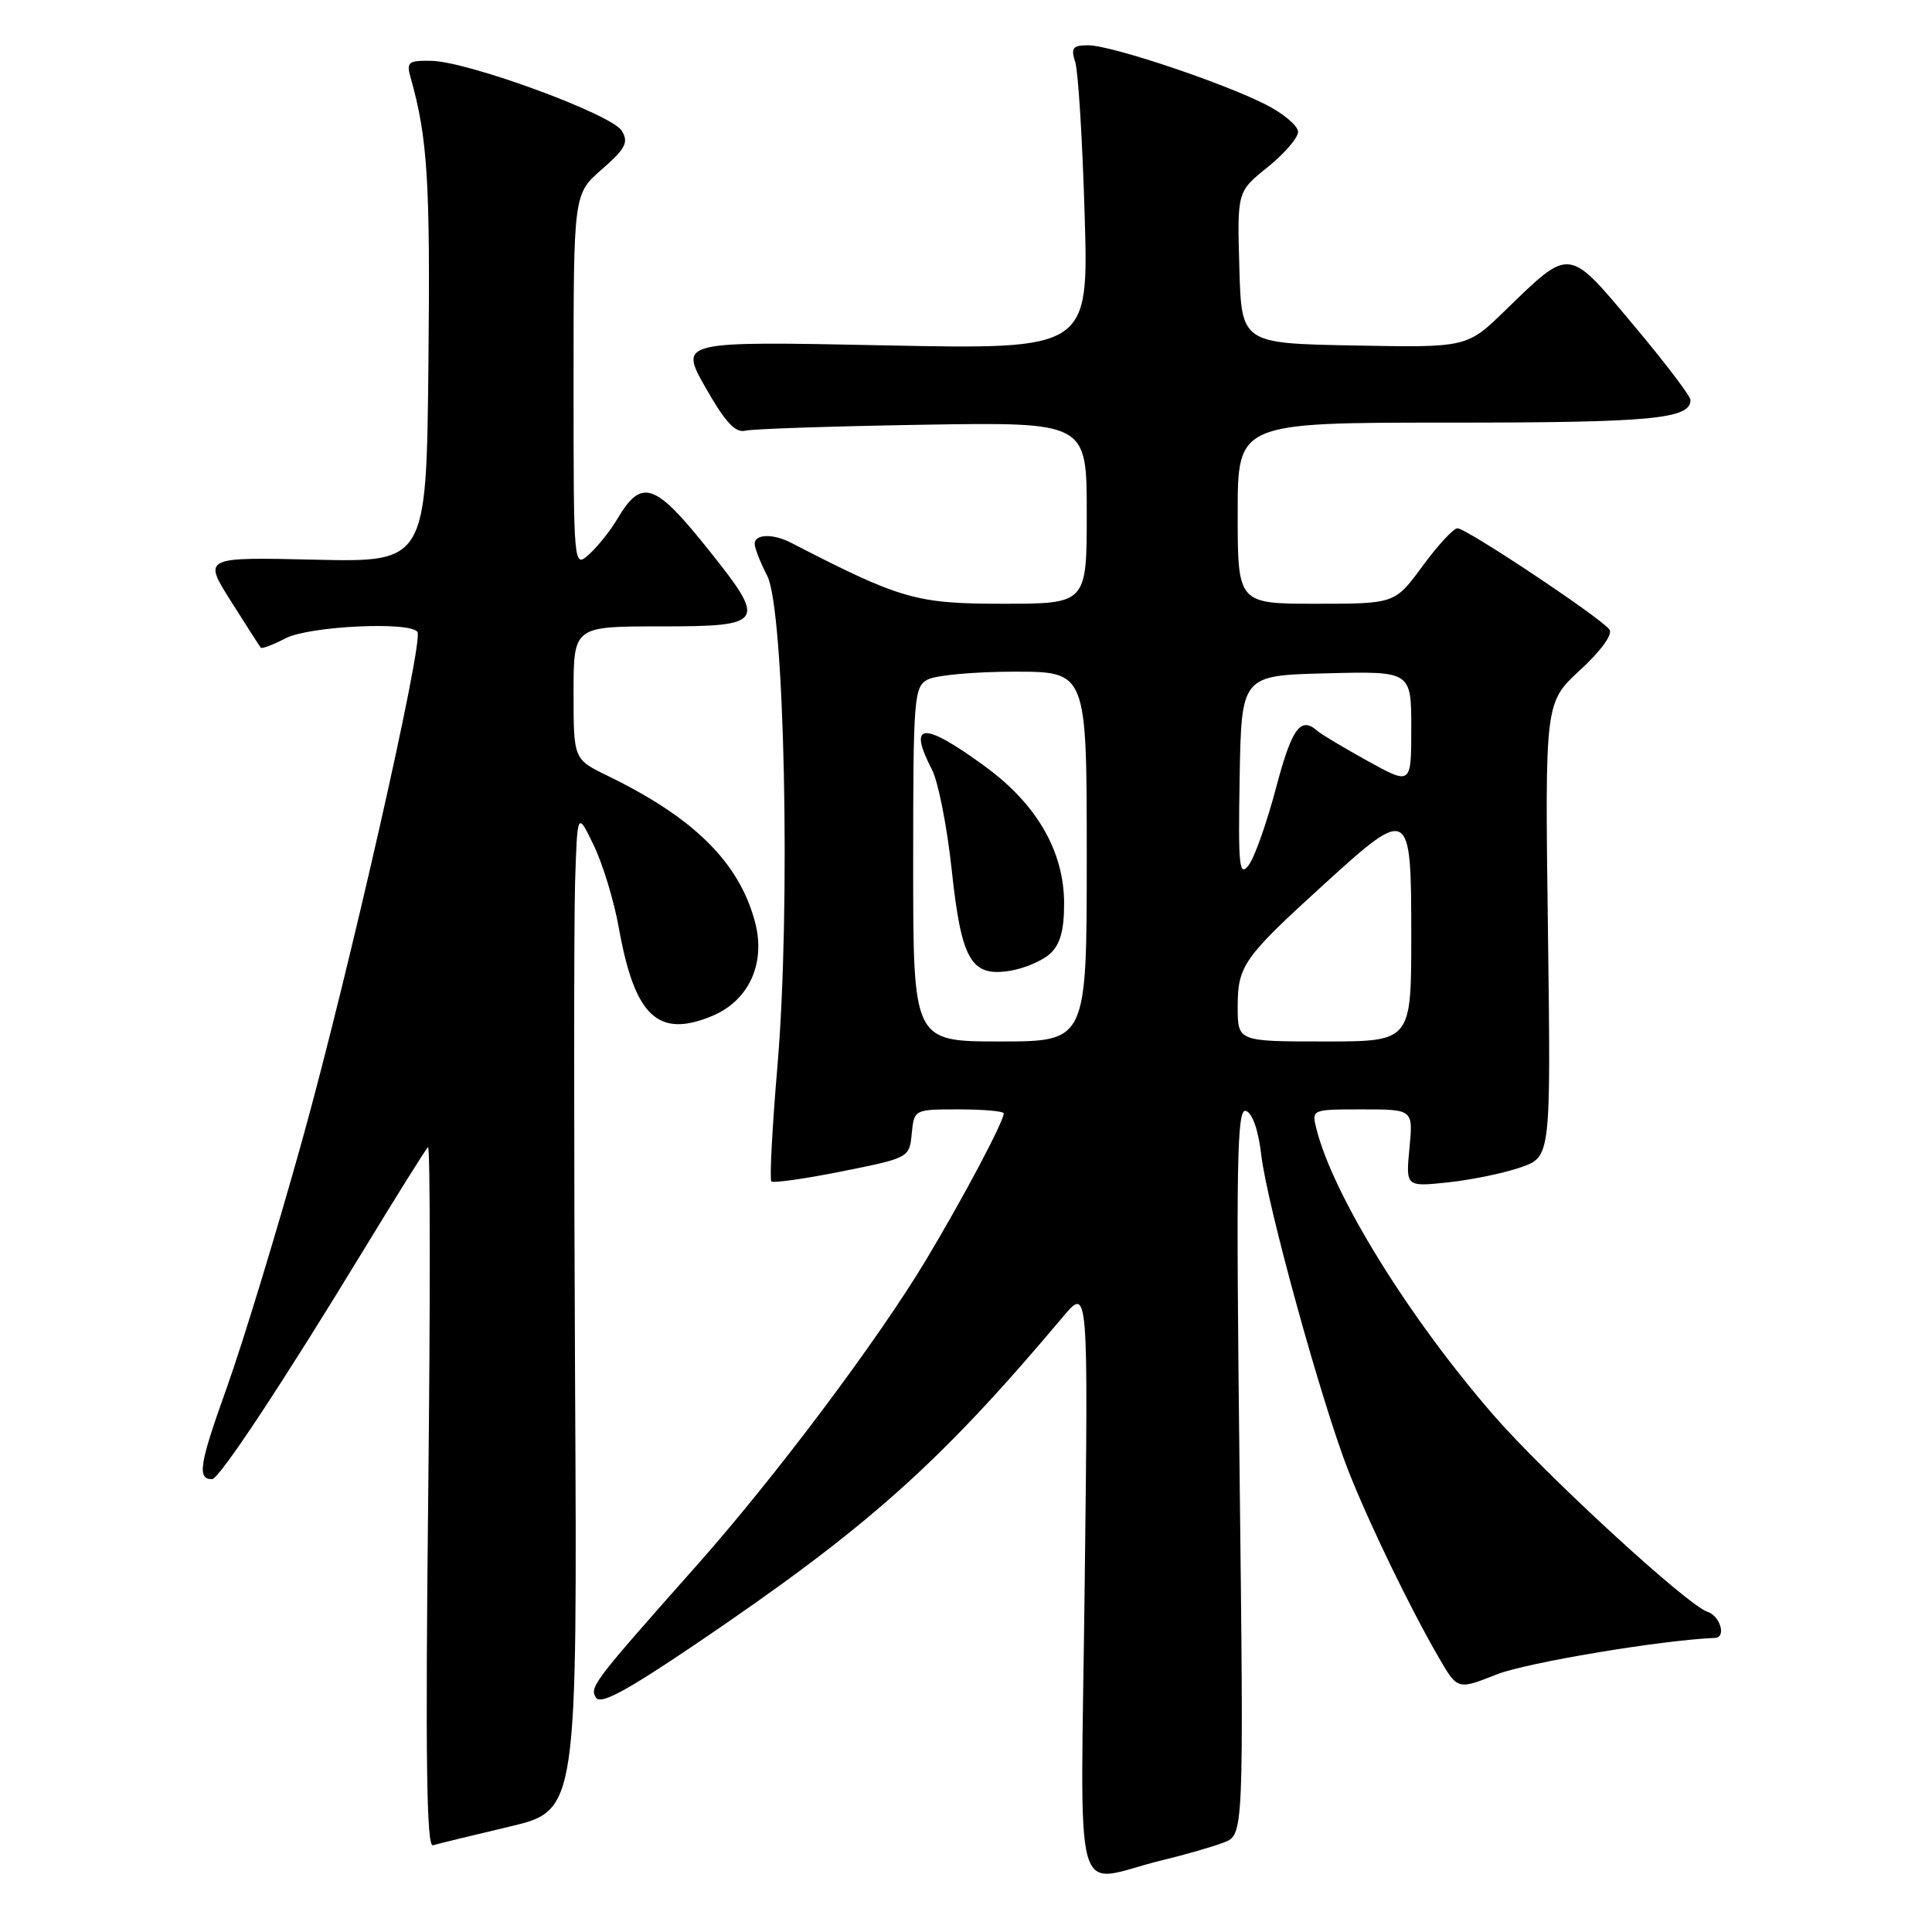 <?xml version="1.0" encoding="UTF-8" standalone="no"?>
<!DOCTYPE svg PUBLIC "-//W3C//DTD SVG 1.1//EN" "http://www.w3.org/Graphics/SVG/1.1/DTD/svg11.dtd" >
<svg xmlns="http://www.w3.org/2000/svg" xmlns:xlink="http://www.w3.org/1999/xlink" version="1.1" viewBox="0 0 256 256">
 <g >
 <path fill="currentColor"
d=" M 154.00 246.49 C 157.03 245.76 160.70 244.70 162.16 244.14 C 164.81 243.12 164.81 243.12 164.25 194.93 C 163.77 153.79 163.90 146.80 165.09 147.20 C 165.95 147.48 166.75 149.77 167.13 153.08 C 167.91 159.74 175.21 186.15 178.71 195.00 C 181.54 202.14 186.88 213.15 190.69 219.71 C 193.14 223.92 193.14 223.92 198.32 221.87 C 202.26 220.31 220.08 217.33 227.25 217.03 C 228.77 216.97 227.94 214.12 226.25 213.57 C 223.59 212.72 204.76 195.41 197.89 187.50 C 186.67 174.59 176.64 158.37 174.44 149.60 C 173.78 147.00 173.78 147.00 180.52 147.00 C 187.25 147.00 187.25 147.00 186.76 152.13 C 186.27 157.26 186.27 157.26 191.88 156.67 C 194.97 156.34 199.30 155.45 201.50 154.68 C 205.50 153.29 205.50 153.29 205.11 123.19 C 204.71 93.08 204.71 93.08 209.37 88.79 C 212.13 86.25 213.72 84.06 213.26 83.42 C 212.22 81.93 194.31 70.00 193.12 70.00 C 192.60 70.00 190.52 72.25 188.50 75.00 C 184.83 80.00 184.83 80.00 174.41 80.00 C 164.00 80.00 164.00 80.00 164.00 68.00 C 164.00 56.00 164.00 56.00 192.07 56.00 C 218.88 56.00 224.00 55.52 224.00 53.00 C 224.00 52.49 220.59 48.00 216.42 43.04 C 207.72 32.66 208.13 32.71 199.44 41.14 C 194.38 46.06 194.38 46.06 179.44 45.78 C 164.50 45.50 164.50 45.50 164.22 35.44 C 163.93 25.39 163.93 25.39 167.97 22.15 C 170.19 20.36 172.00 18.26 172.00 17.47 C 172.00 16.69 170.09 15.06 167.75 13.87 C 162.03 10.95 147.21 6.00 144.20 6.00 C 142.13 6.00 141.87 6.34 142.48 8.25 C 142.87 9.49 143.43 18.56 143.72 28.40 C 144.26 46.31 144.26 46.31 117.13 45.76 C 90.00 45.21 90.00 45.21 93.49 51.36 C 96.07 55.90 97.43 57.39 98.74 57.07 C 99.71 56.83 110.29 56.48 122.25 56.28 C 144.00 55.93 144.00 55.93 144.00 67.96 C 144.00 80.00 144.00 80.00 132.89 80.00 C 121.37 80.00 119.39 79.43 104.76 71.89 C 102.42 70.69 100.00 70.76 100.00 72.05 C 100.00 72.63 100.75 74.54 101.66 76.30 C 103.96 80.72 104.79 120.29 103.02 141.21 C 102.32 149.39 101.96 156.29 102.21 156.54 C 102.46 156.79 106.68 156.19 111.58 155.21 C 120.46 153.43 120.50 153.40 120.81 150.21 C 121.13 147.00 121.13 147.00 127.06 147.00 C 130.33 147.00 133.00 147.24 133.00 147.53 C 133.00 148.61 127.63 158.74 122.67 167.00 C 116.30 177.61 102.71 195.72 92.37 207.37 C 78.62 222.87 78.10 223.54 78.96 224.93 C 79.57 225.92 82.89 224.13 92.14 217.88 C 114.91 202.47 124.49 193.94 140.85 174.48 C 144.20 170.50 144.20 170.50 143.73 209.74 C 143.21 254.28 141.85 249.43 154.00 246.49 Z  M 67.50 242.04 C 76.50 239.90 76.50 239.90 76.20 183.20 C 76.04 152.02 76.04 122.22 76.20 117.00 C 76.50 107.50 76.50 107.50 78.67 112.00 C 79.87 114.47 81.37 119.41 82.00 122.96 C 84.11 134.71 87.20 137.61 94.39 134.61 C 99.26 132.57 101.51 127.60 100.03 122.12 C 97.91 114.24 91.96 108.36 80.50 102.79 C 76.00 100.60 76.00 100.60 76.00 91.80 C 76.00 83.00 76.00 83.00 87.50 83.00 C 101.37 83.00 101.64 82.56 93.91 72.88 C 86.74 63.89 85.02 63.32 81.77 68.81 C 80.88 70.32 79.22 72.40 78.08 73.43 C 76.00 75.31 76.00 75.31 76.00 50.51 C 76.00 25.71 76.00 25.71 79.75 22.44 C 82.90 19.68 83.32 18.87 82.39 17.33 C 81.07 15.14 61.98 8.13 57.13 8.06 C 54.11 8.01 53.83 8.23 54.40 10.25 C 56.66 18.25 57.02 24.00 56.77 48.00 C 56.50 74.50 56.50 74.50 41.70 74.16 C 26.91 73.82 26.91 73.82 30.60 79.66 C 32.63 82.87 34.41 85.65 34.55 85.82 C 34.70 86.00 36.18 85.44 37.86 84.57 C 41.00 82.95 54.48 82.31 55.32 83.75 C 56.13 85.14 46.17 129.07 40.05 151.06 C 36.71 163.07 32.21 177.82 30.06 183.85 C 26.41 194.02 26.09 196.00 28.10 196.00 C 29.04 196.00 37.56 183.10 48.26 165.50 C 52.61 158.35 56.41 152.28 56.71 152.00 C 57.01 151.72 57.03 172.50 56.74 198.18 C 56.36 232.83 56.52 244.76 57.36 244.51 C 57.99 244.32 62.55 243.21 67.50 242.04 Z  M 121.00 114.54 C 121.00 92.36 121.11 91.01 122.93 90.04 C 124.00 89.47 129.17 89.00 134.43 89.00 C 144.00 89.00 144.00 89.00 144.00 113.50 C 144.00 138.00 144.00 138.00 132.50 138.00 C 121.00 138.00 121.00 138.00 121.00 114.54 Z  M 139.12 126.39 C 140.48 125.16 141.00 123.31 141.00 119.73 C 141.00 112.80 137.37 106.53 130.45 101.50 C 122.27 95.54 120.24 95.69 123.50 102.00 C 124.32 103.59 125.49 109.53 126.10 115.20 C 127.39 127.28 128.67 129.48 133.86 128.63 C 135.72 128.33 138.09 127.32 139.12 126.39 Z  M 164.00 133.41 C 164.00 127.97 164.75 126.90 175.41 117.20 C 186.83 106.80 187.00 106.90 187.00 124.00 C 187.00 138.00 187.00 138.00 175.50 138.00 C 164.00 138.00 164.00 138.00 164.00 133.41 Z  M 164.26 103.00 C 164.50 89.50 164.50 89.50 175.75 89.22 C 187.00 88.93 187.00 88.93 187.00 96.48 C 187.00 104.02 187.00 104.02 181.25 100.85 C 178.09 99.10 175.07 97.30 174.55 96.84 C 172.33 94.88 171.18 96.47 169.08 104.40 C 167.86 109.02 166.23 113.64 165.45 114.65 C 164.20 116.27 164.06 114.83 164.26 103.00 Z "/>
</g>
</svg>